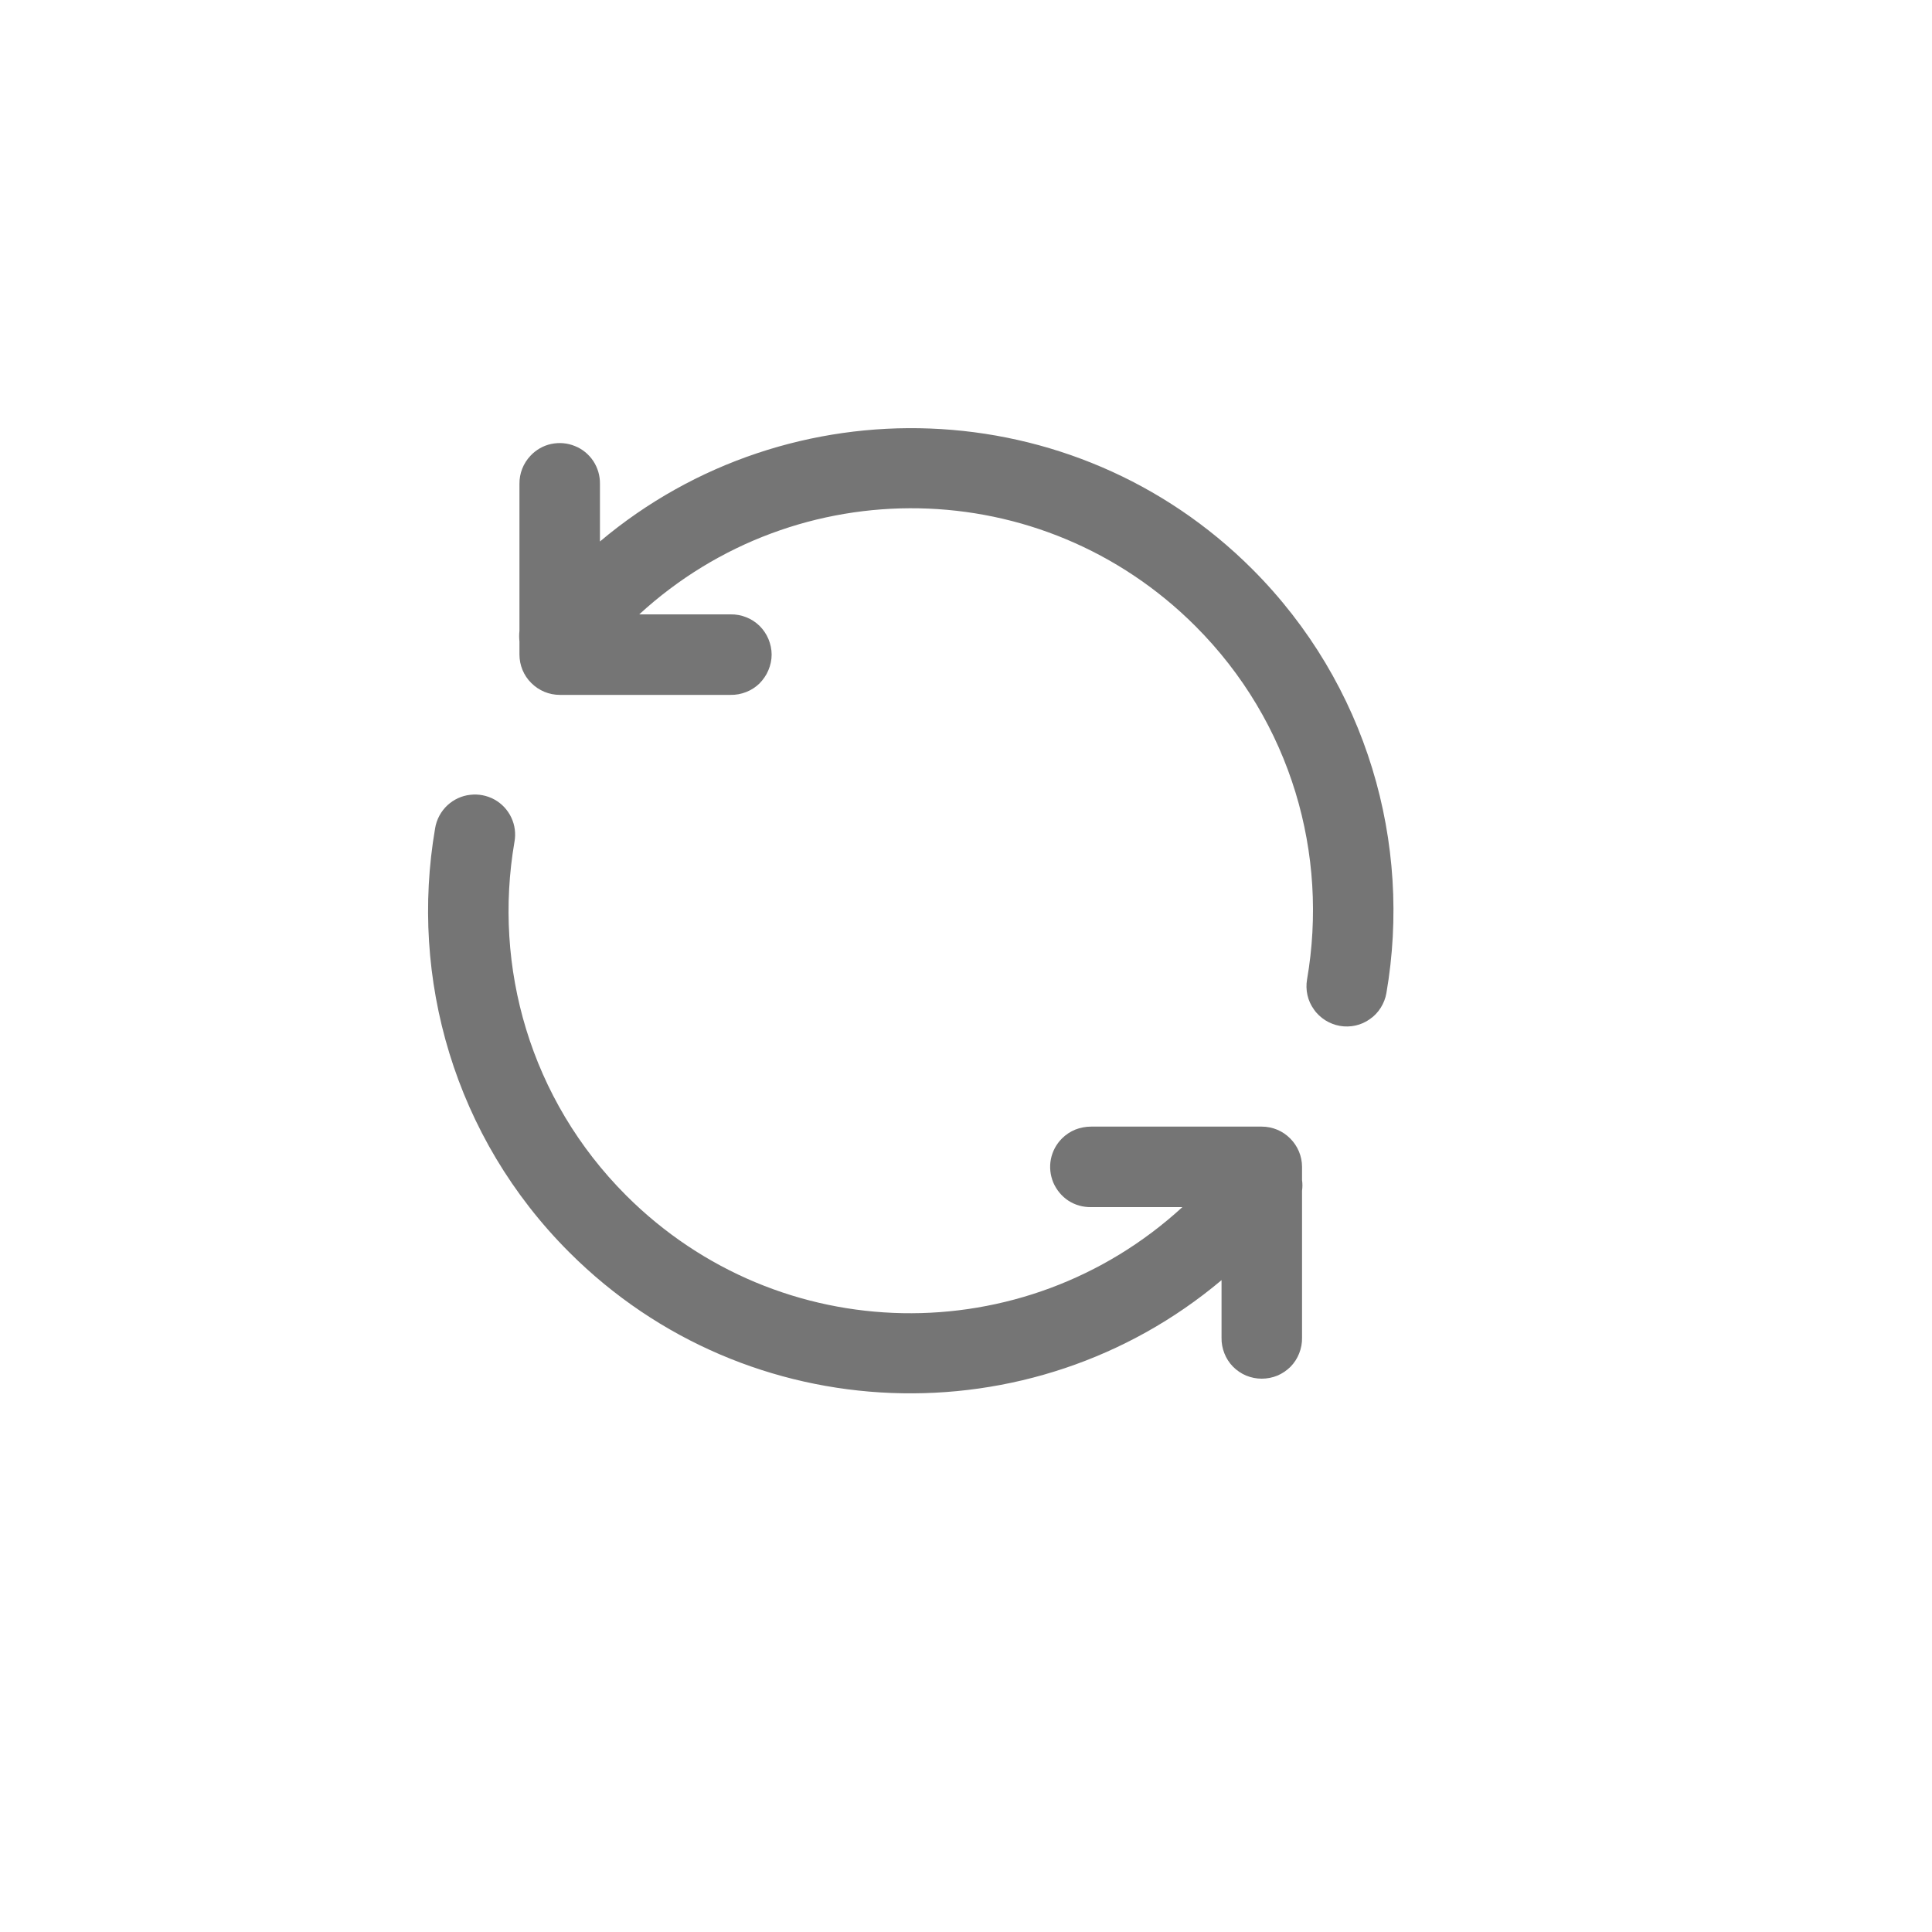 <svg width="15" height="15" viewBox="0 0 15 15" fill="none" xmlns="http://www.w3.org/2000/svg">
<g clip-path="url(#clip0_293_448)">
<path d="M4.119 3.538C4.063 3.597 4.032 3.675 4.033 3.757L4.033 4.897C4.03 4.925 4.03 4.953 4.033 4.981V5.082C4.033 5.165 4.066 5.245 4.125 5.303C4.184 5.362 4.263 5.395 4.346 5.395H5.672C5.713 5.396 5.755 5.388 5.793 5.373C5.832 5.358 5.867 5.335 5.897 5.306C5.926 5.276 5.95 5.242 5.966 5.203C5.982 5.165 5.991 5.124 5.991 5.082C5.991 5.041 5.982 5 5.966 4.961C5.95 4.923 5.926 4.888 5.897 4.859C5.867 4.83 5.832 4.807 5.793 4.792C5.755 4.777 5.713 4.769 5.672 4.77H4.963C6.191 3.643 8.09 3.671 9.281 4.861C10.029 5.609 10.315 6.637 10.148 7.604C10.141 7.644 10.142 7.686 10.151 7.726C10.16 7.766 10.177 7.804 10.201 7.837C10.224 7.871 10.255 7.899 10.289 7.921C10.324 7.943 10.363 7.958 10.403 7.965C10.443 7.972 10.485 7.971 10.525 7.962C10.565 7.953 10.603 7.936 10.636 7.912C10.67 7.889 10.698 7.859 10.72 7.824C10.742 7.789 10.757 7.751 10.764 7.71C10.964 6.551 10.617 5.314 9.723 4.419C8.338 3.034 6.13 2.964 4.658 4.204L4.658 3.757C4.659 3.694 4.641 3.632 4.606 3.579C4.571 3.527 4.522 3.486 4.463 3.463C4.405 3.439 4.341 3.434 4.279 3.447C4.218 3.46 4.162 3.492 4.119 3.538ZM3.475 6.251C3.423 6.299 3.389 6.363 3.378 6.432C3.179 7.591 3.525 8.829 4.42 9.723C5.805 11.108 8.012 11.178 9.484 9.939V10.386C9.483 10.427 9.491 10.469 9.506 10.507C9.521 10.546 9.544 10.581 9.573 10.611C9.602 10.64 9.637 10.664 9.675 10.68C9.714 10.696 9.755 10.704 9.796 10.704C9.838 10.704 9.879 10.696 9.918 10.68C9.956 10.664 9.991 10.64 10.02 10.611C10.049 10.581 10.072 10.546 10.087 10.507C10.102 10.469 10.11 10.427 10.109 10.386V9.245C10.113 9.217 10.113 9.189 10.109 9.162V9.06C10.109 8.977 10.076 8.898 10.017 8.839C9.959 8.78 9.879 8.747 9.796 8.747H8.471C8.429 8.747 8.387 8.755 8.349 8.77C8.31 8.786 8.275 8.809 8.245 8.839C8.201 8.883 8.171 8.939 8.159 9C8.147 9.061 8.154 9.124 8.178 9.182C8.203 9.239 8.243 9.288 8.295 9.322C8.347 9.356 8.408 9.373 8.471 9.372H9.18C7.951 10.499 6.052 10.471 4.861 9.281C4.114 8.533 3.828 7.505 3.994 6.538C4.006 6.474 3.998 6.407 3.97 6.348C3.942 6.288 3.896 6.239 3.838 6.207C3.781 6.176 3.715 6.163 3.65 6.171C3.585 6.178 3.523 6.207 3.475 6.251Z" fill="#757575"/>
</g>
<defs>
<clipPath id="clip0_293_448">
<rect width="10" height="10" fill="white" transform="translate(0 7.071) rotate(-45)"/>
</clipPath>
</defs>
</svg>
